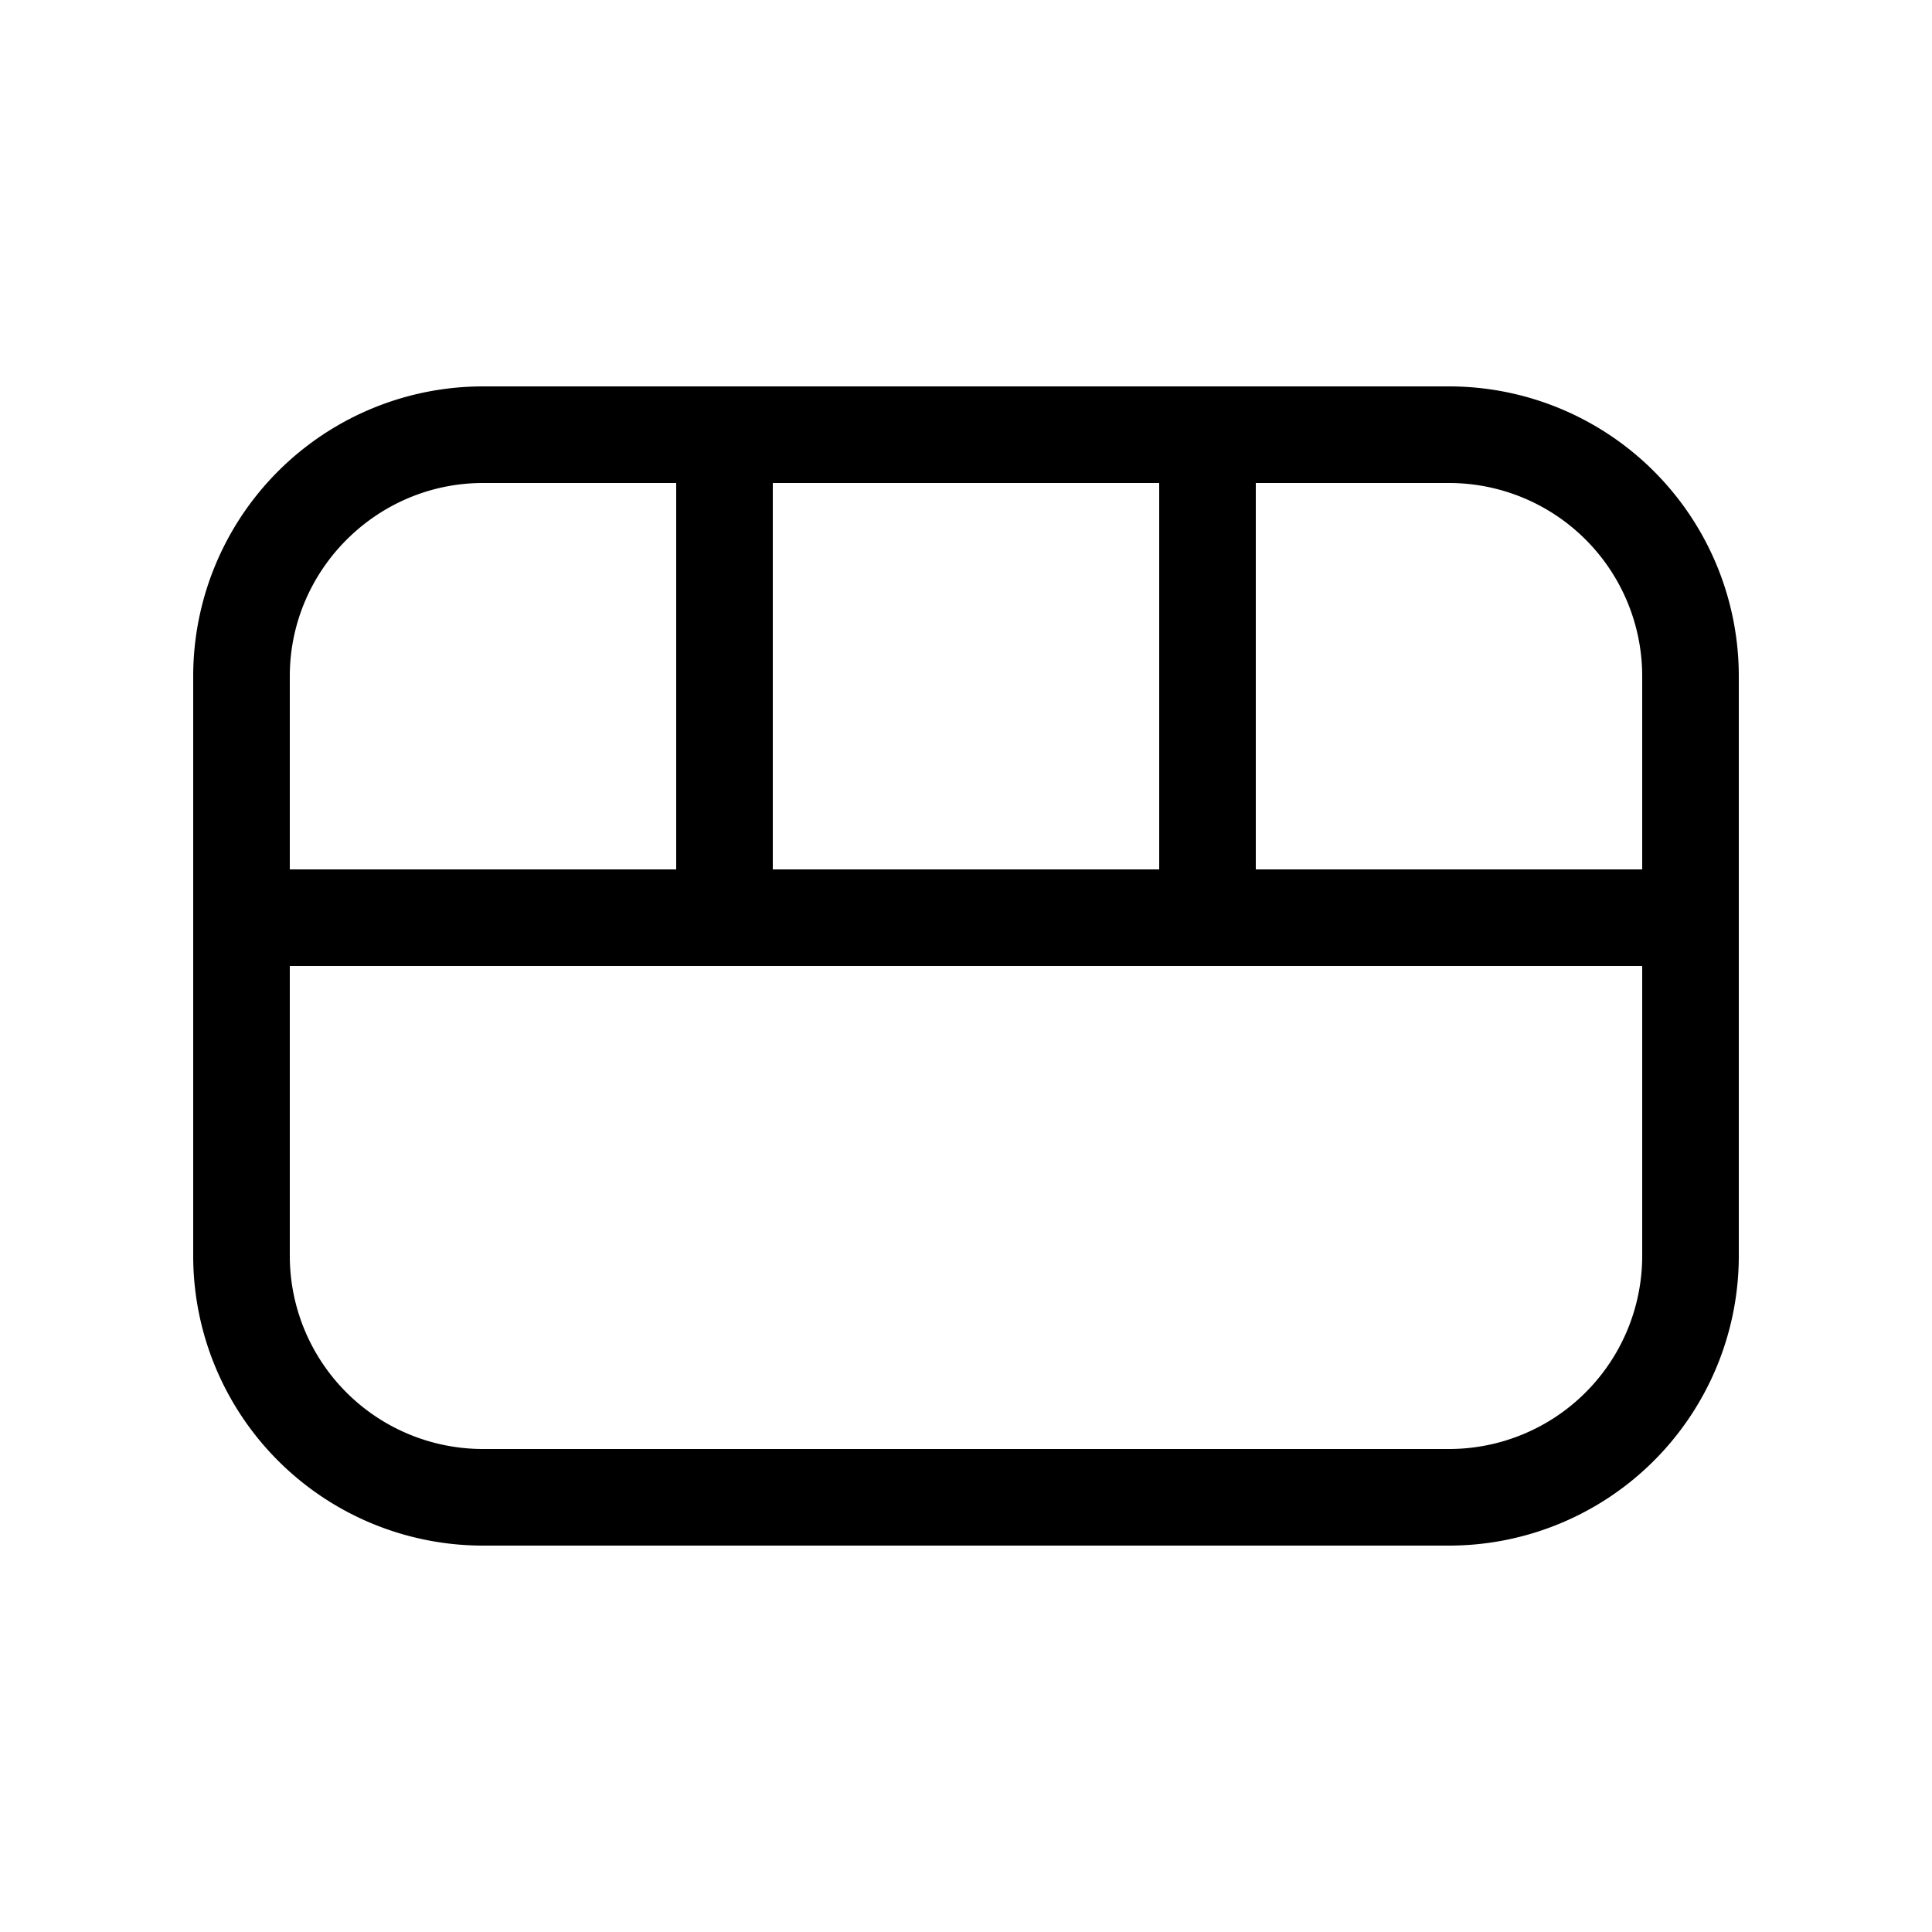 <svg width="20" height="20" viewBox="0 0 20 20" xmlns="http://www.w3.org/2000/svg"><path d="M5 4a3 3 0 0 0-3 3v6a3 3 0 0 0 3 3h10a3 3 0 0 0 3-3V7a3 3 0 0 0-3-3H5ZM3 7c0-1.1.9-2 2-2h2v4H3V7Zm0 3h14v3a2 2 0 0 1-2 2H5a2 2 0 0 1-2-2v-3Zm14-1h-4V5h2a2 2 0 0 1 2 2v2Zm-5-4v4H8V5h4Z"/></svg>